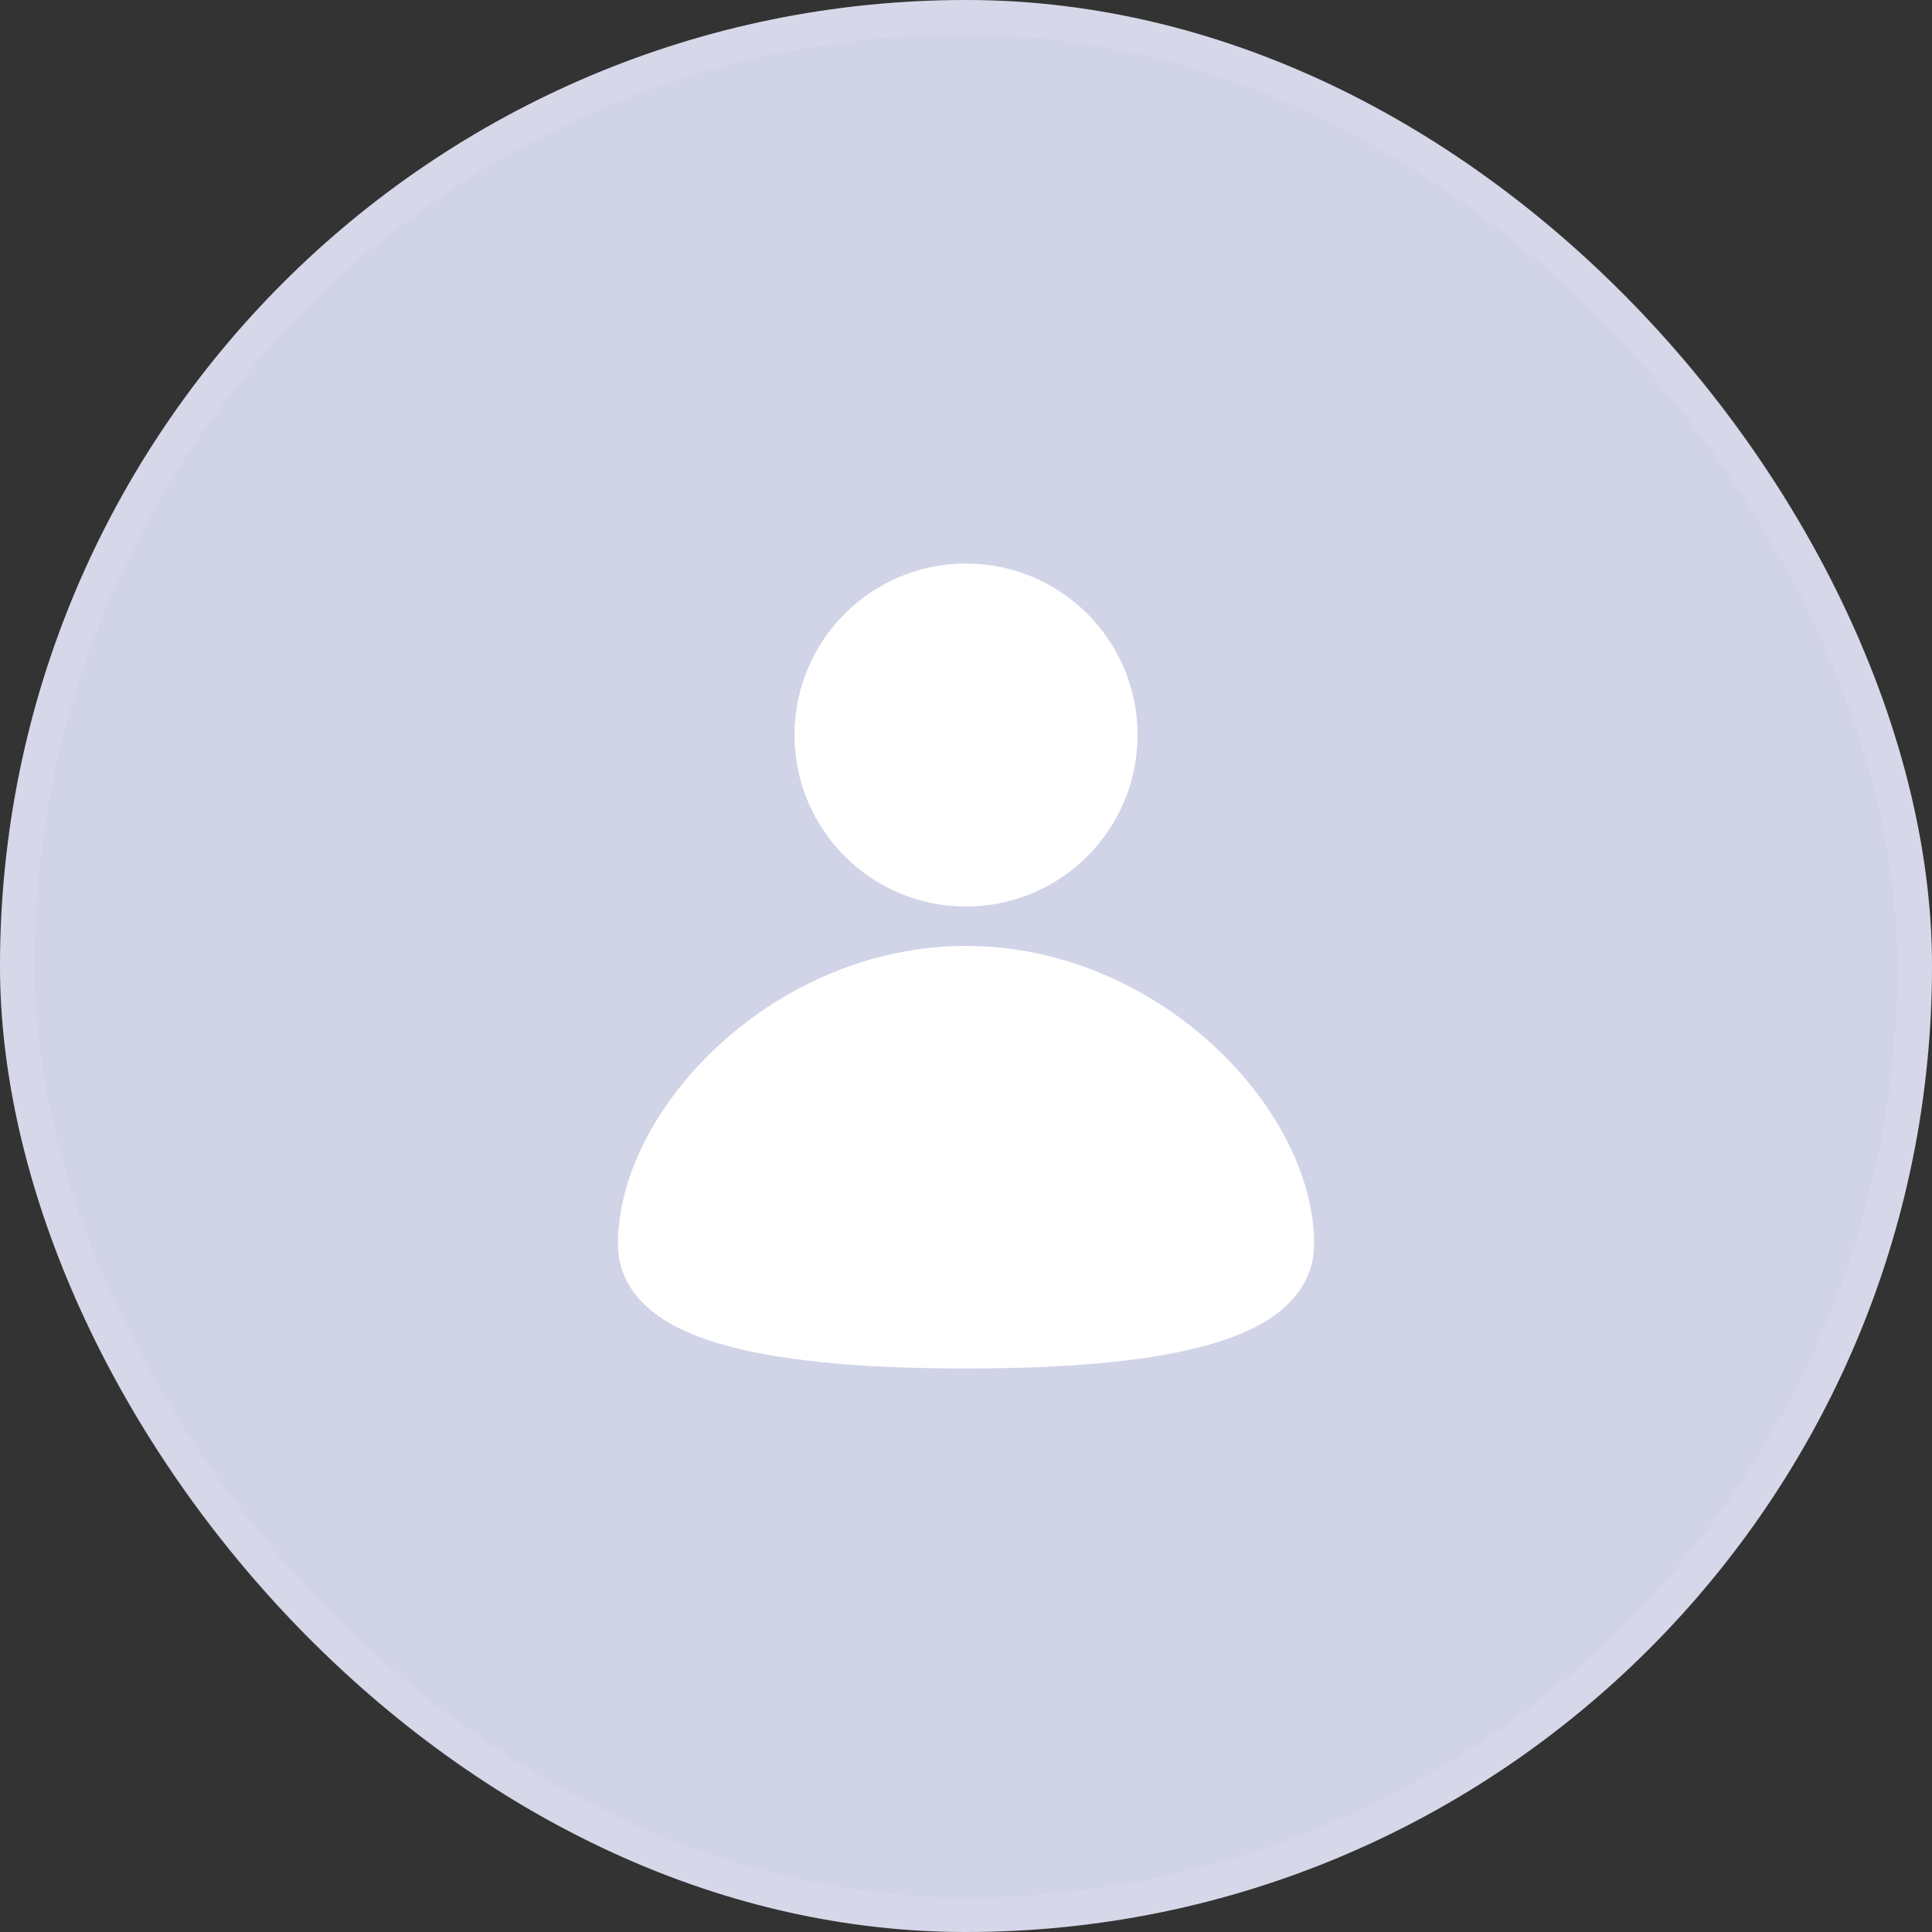 <svg width="56" height="56" viewBox="0 0 56 56" fill="none" xmlns="http://www.w3.org/2000/svg">
<rect x="0" y="0" width="56" height="56" fill="#333333" stroke="none"/>
<rect width="56" height="56" rx="28" fill="#D1D4E7"/>
<rect x="0.5" y="0.5" width="55" height="55" rx="27.5" stroke="white" stroke-opacity="0.1"/>
<path d="M28 16.334C25.255 16.334 23.029 18.559 23.029 21.305C23.029 24.05 25.255 26.276 28 26.276C30.746 26.276 32.972 24.05 32.972 21.305C32.972 18.559 30.746 16.334 28 16.334ZM28 27.418C25.206 27.418 22.7 28.605 20.898 30.239C19.116 31.855 17.911 34.017 17.911 36.066C17.911 37.076 18.517 37.789 19.242 38.251C19.949 38.701 20.873 38.991 21.828 39.188C23.753 39.586 26.125 39.666 28 39.666C29.875 39.666 32.248 39.586 34.172 39.188C35.127 38.991 36.052 38.701 36.759 38.251C37.483 37.789 38.09 37.076 38.09 36.066C38.09 34.017 36.884 31.855 35.102 30.239C33.3 28.605 30.795 27.418 28 27.418Z" fill="white"/>
</svg>
